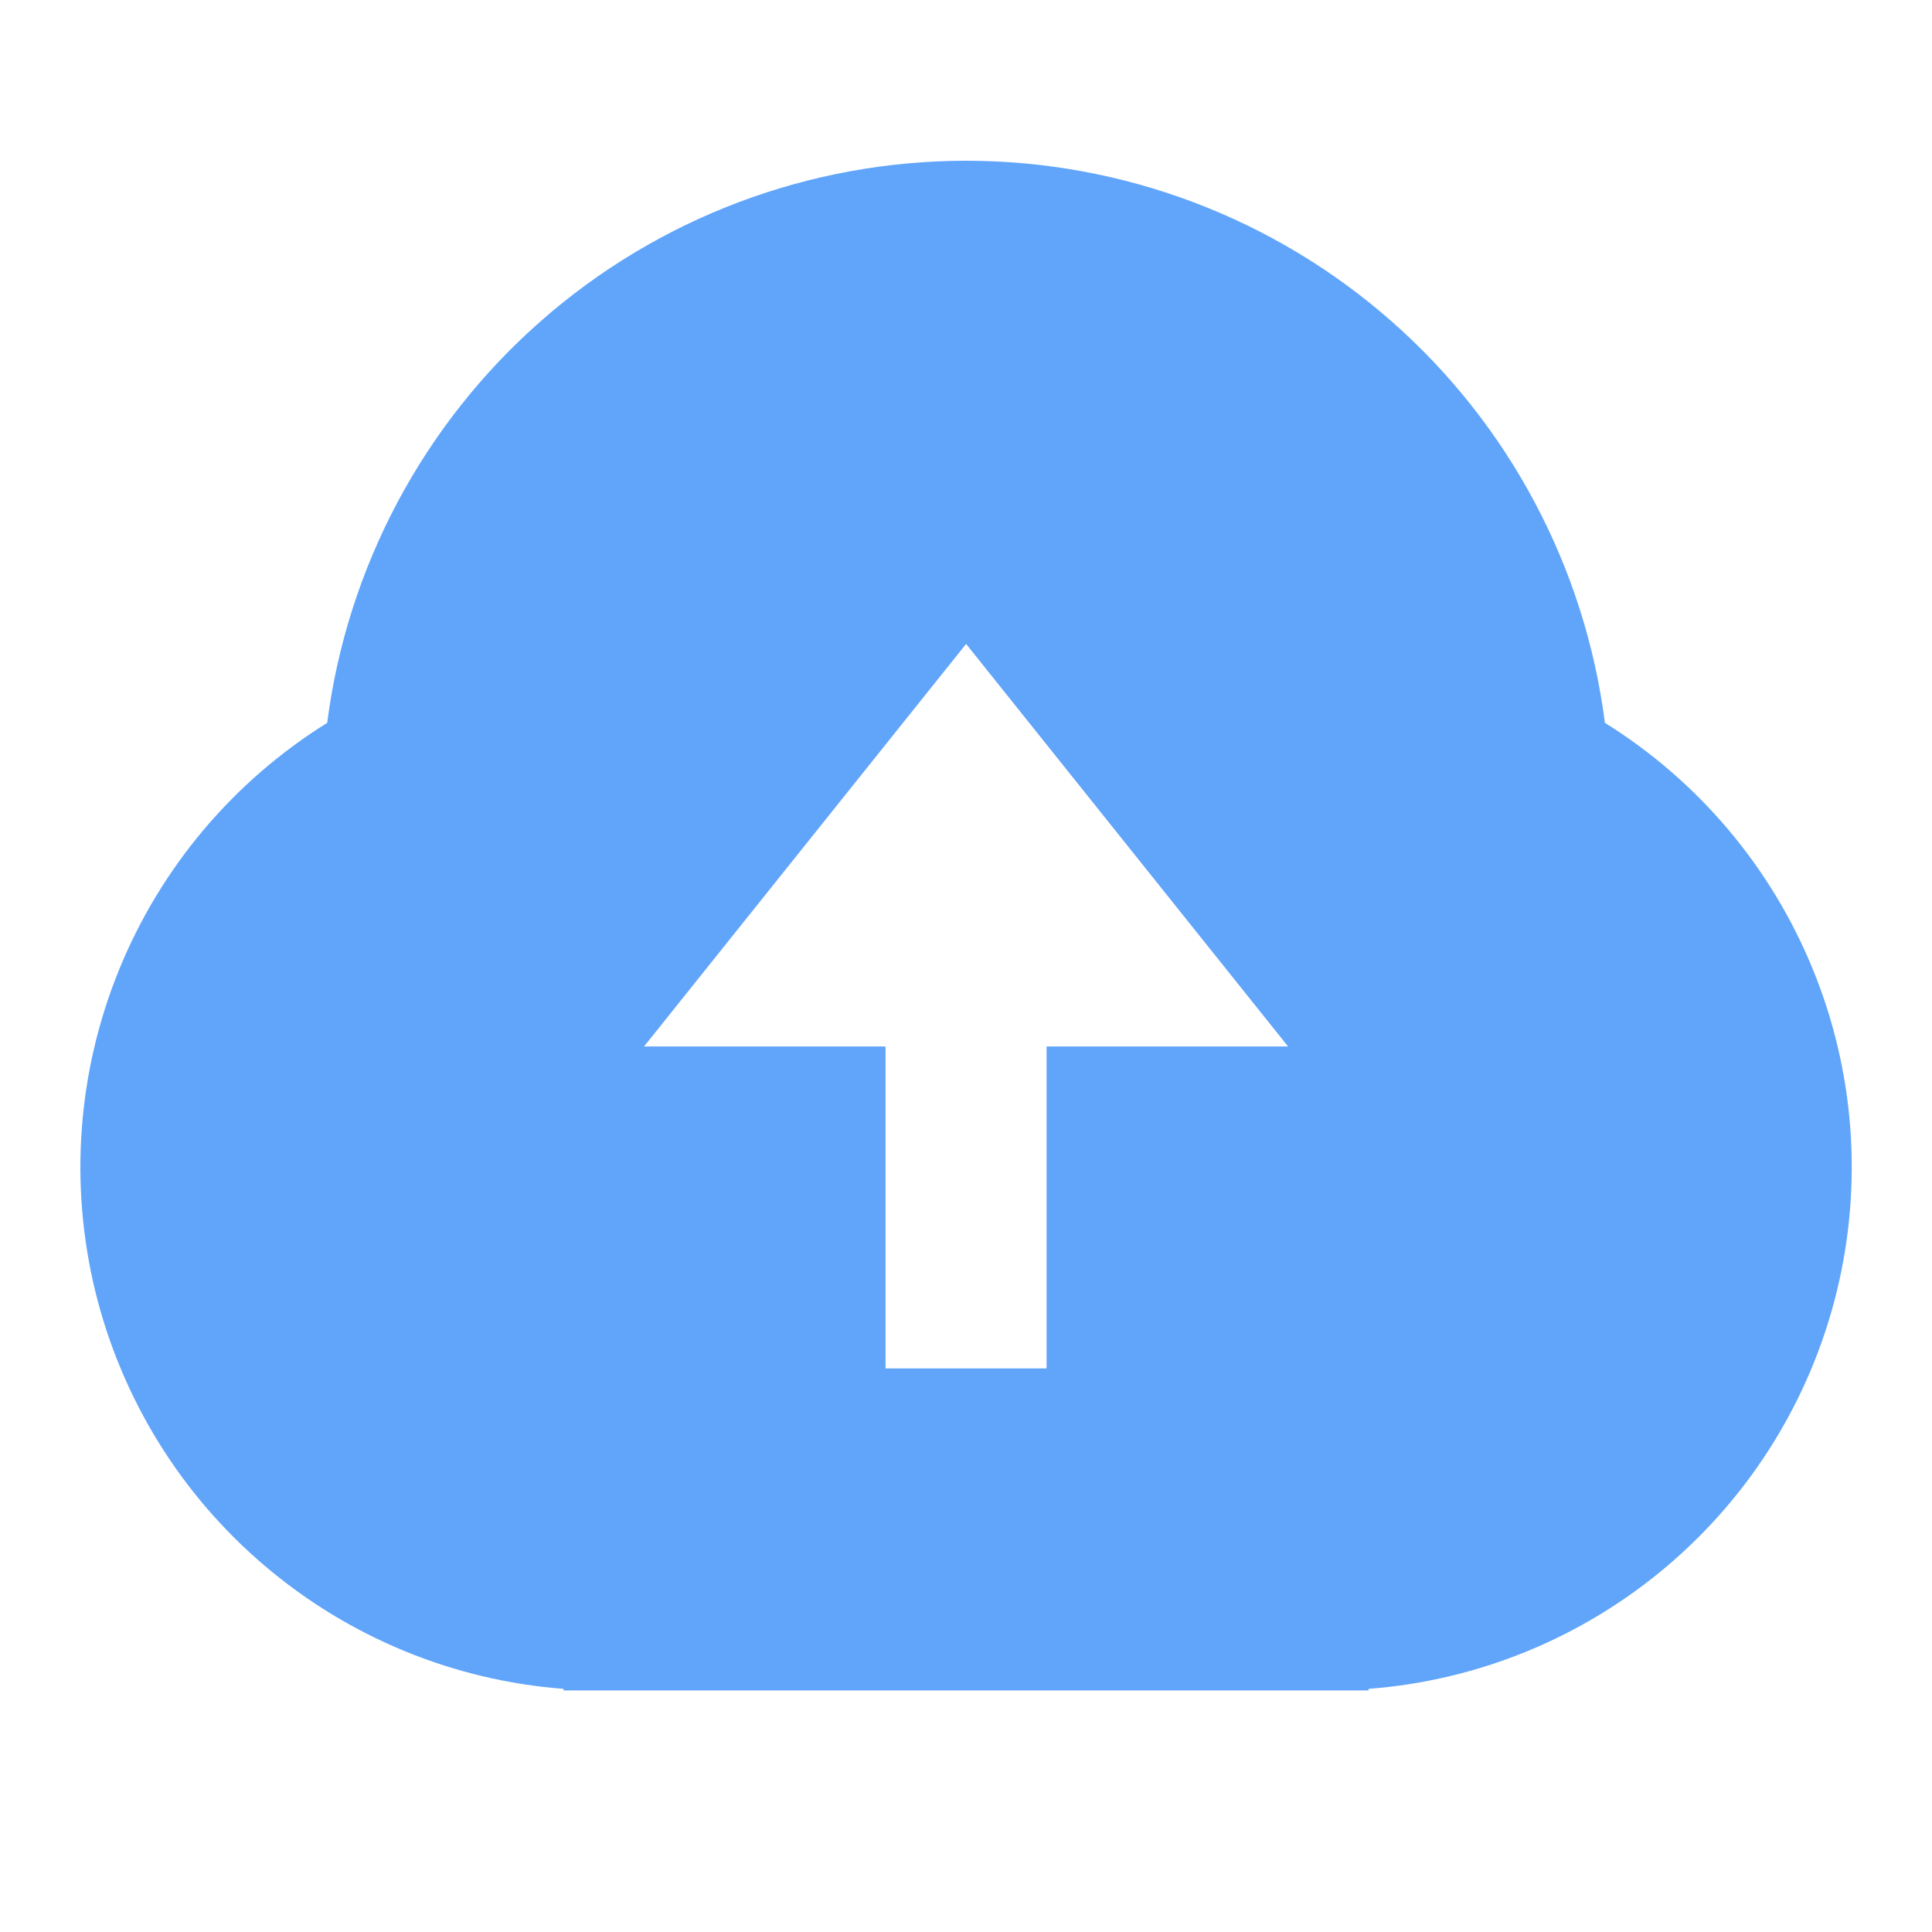 <svg width="20" height="20" viewBox="0 0 20 20" fill="none" xmlns="http://www.w3.org/2000/svg">
<path d="M5.834 17.483C4.696 17.396 3.614 16.951 2.744 16.212C1.873 15.474 1.259 14.479 0.987 13.37C0.716 12.261 0.802 11.095 1.233 10.038C1.664 8.98 2.418 8.086 3.387 7.483C3.594 5.875 4.379 4.397 5.596 3.326C6.813 2.255 8.379 1.664 10.001 1.664C11.622 1.664 13.188 2.255 14.405 3.326C15.623 4.397 16.408 5.875 16.614 7.483C17.583 8.086 18.337 8.98 18.768 10.038C19.2 11.095 19.285 12.261 19.014 13.37C18.743 14.479 18.128 15.474 17.258 16.212C16.387 16.951 15.306 17.396 14.167 17.483V17.499H5.834V17.483ZM10.834 10.833H13.334L10.001 6.666L6.667 10.833H9.167V14.166H10.834V10.833Z" fill="#60A5FA"/>
</svg>
